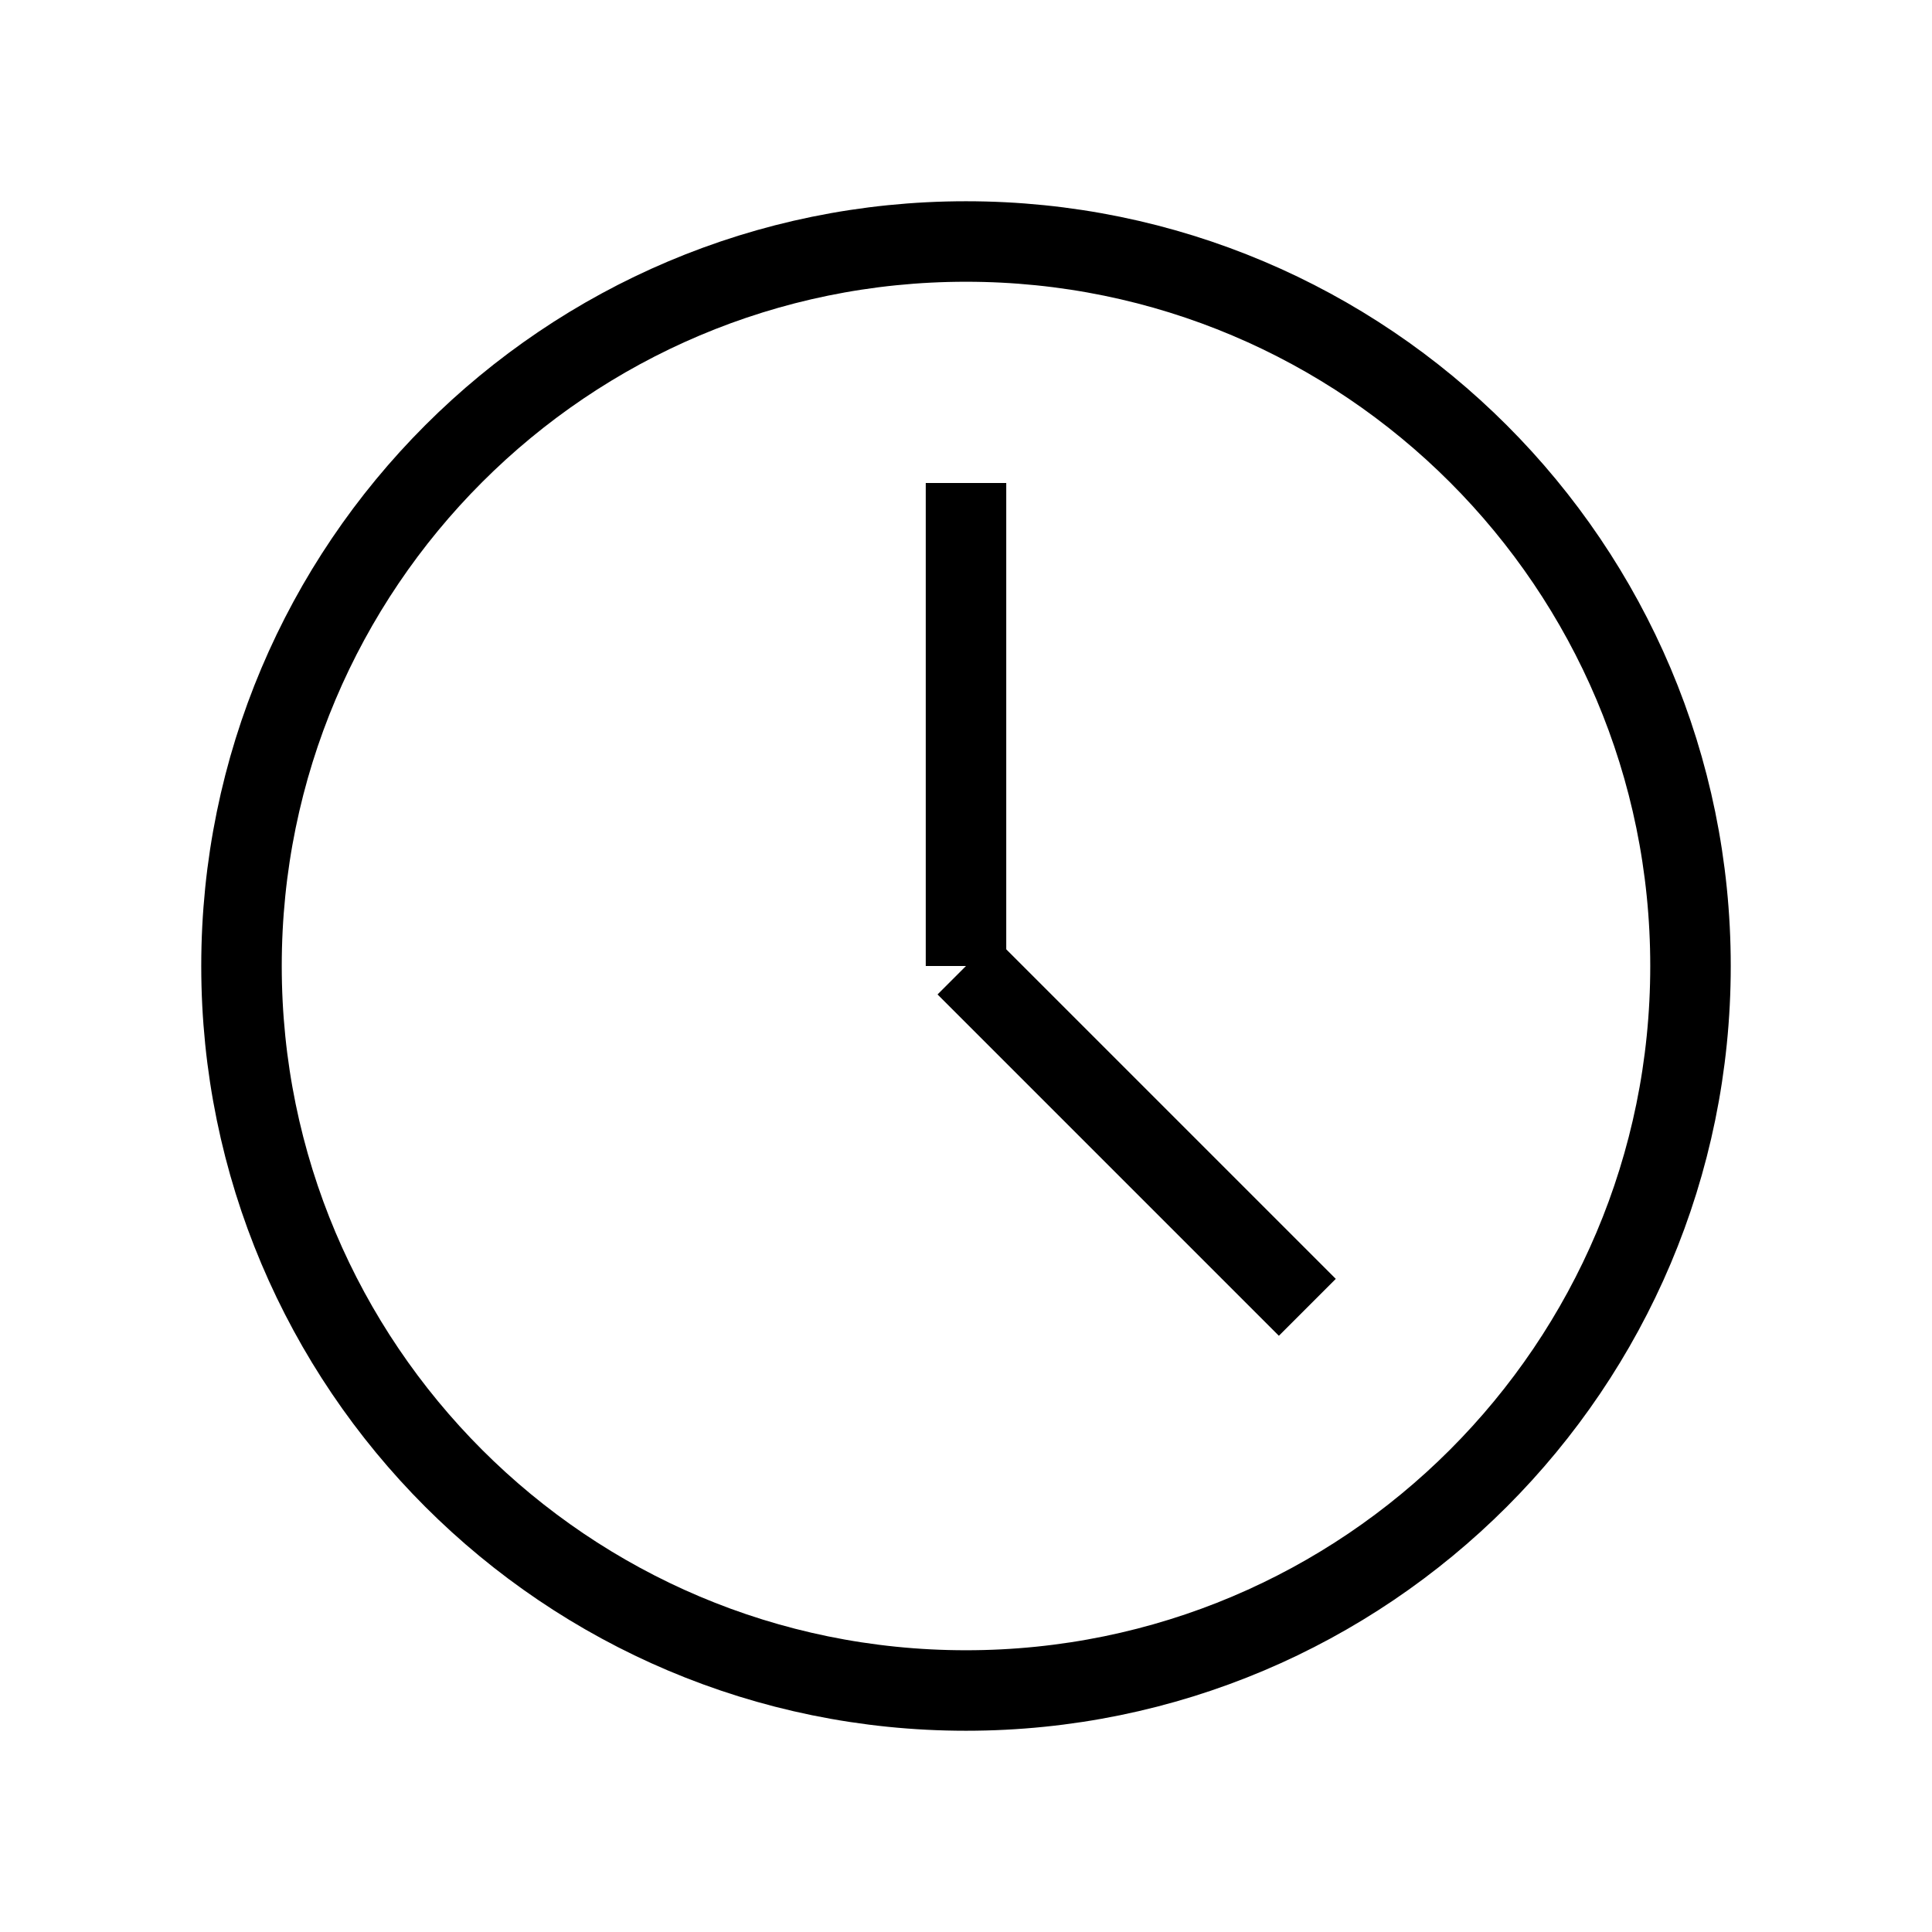 <?xml version="1.0" encoding="utf-8"?><!-- Uploaded to: SVG Repo, www.svgrepo.com, Generator: SVG Repo Mixer Tools -->
<svg width="800px" height="800px" viewBox="0 0 24 24" fill="none" xmlns="http://www.w3.org/2000/svg">
<path d="M12 21C16.971 21 21 16.971 21 12C21 7.029 16.971 3 12 3C7.029 3 3 7.029 3 12C3 16.971 7.029 21 12 21Z" stroke="#000000" strokeWidth="1.5" strokeLinecap="round" strokeLinejoin="round"/>
<path d="M12 6V12" stroke="#000000" strokeWidth="1.5" strokeLinecap="round" strokeLinejoin="round"/>
<path d="M16.24 16.24L12 12" stroke="#000000" strokeWidth="1.5" strokeLinecap="round" strokeLinejoin="round"/>
</svg>